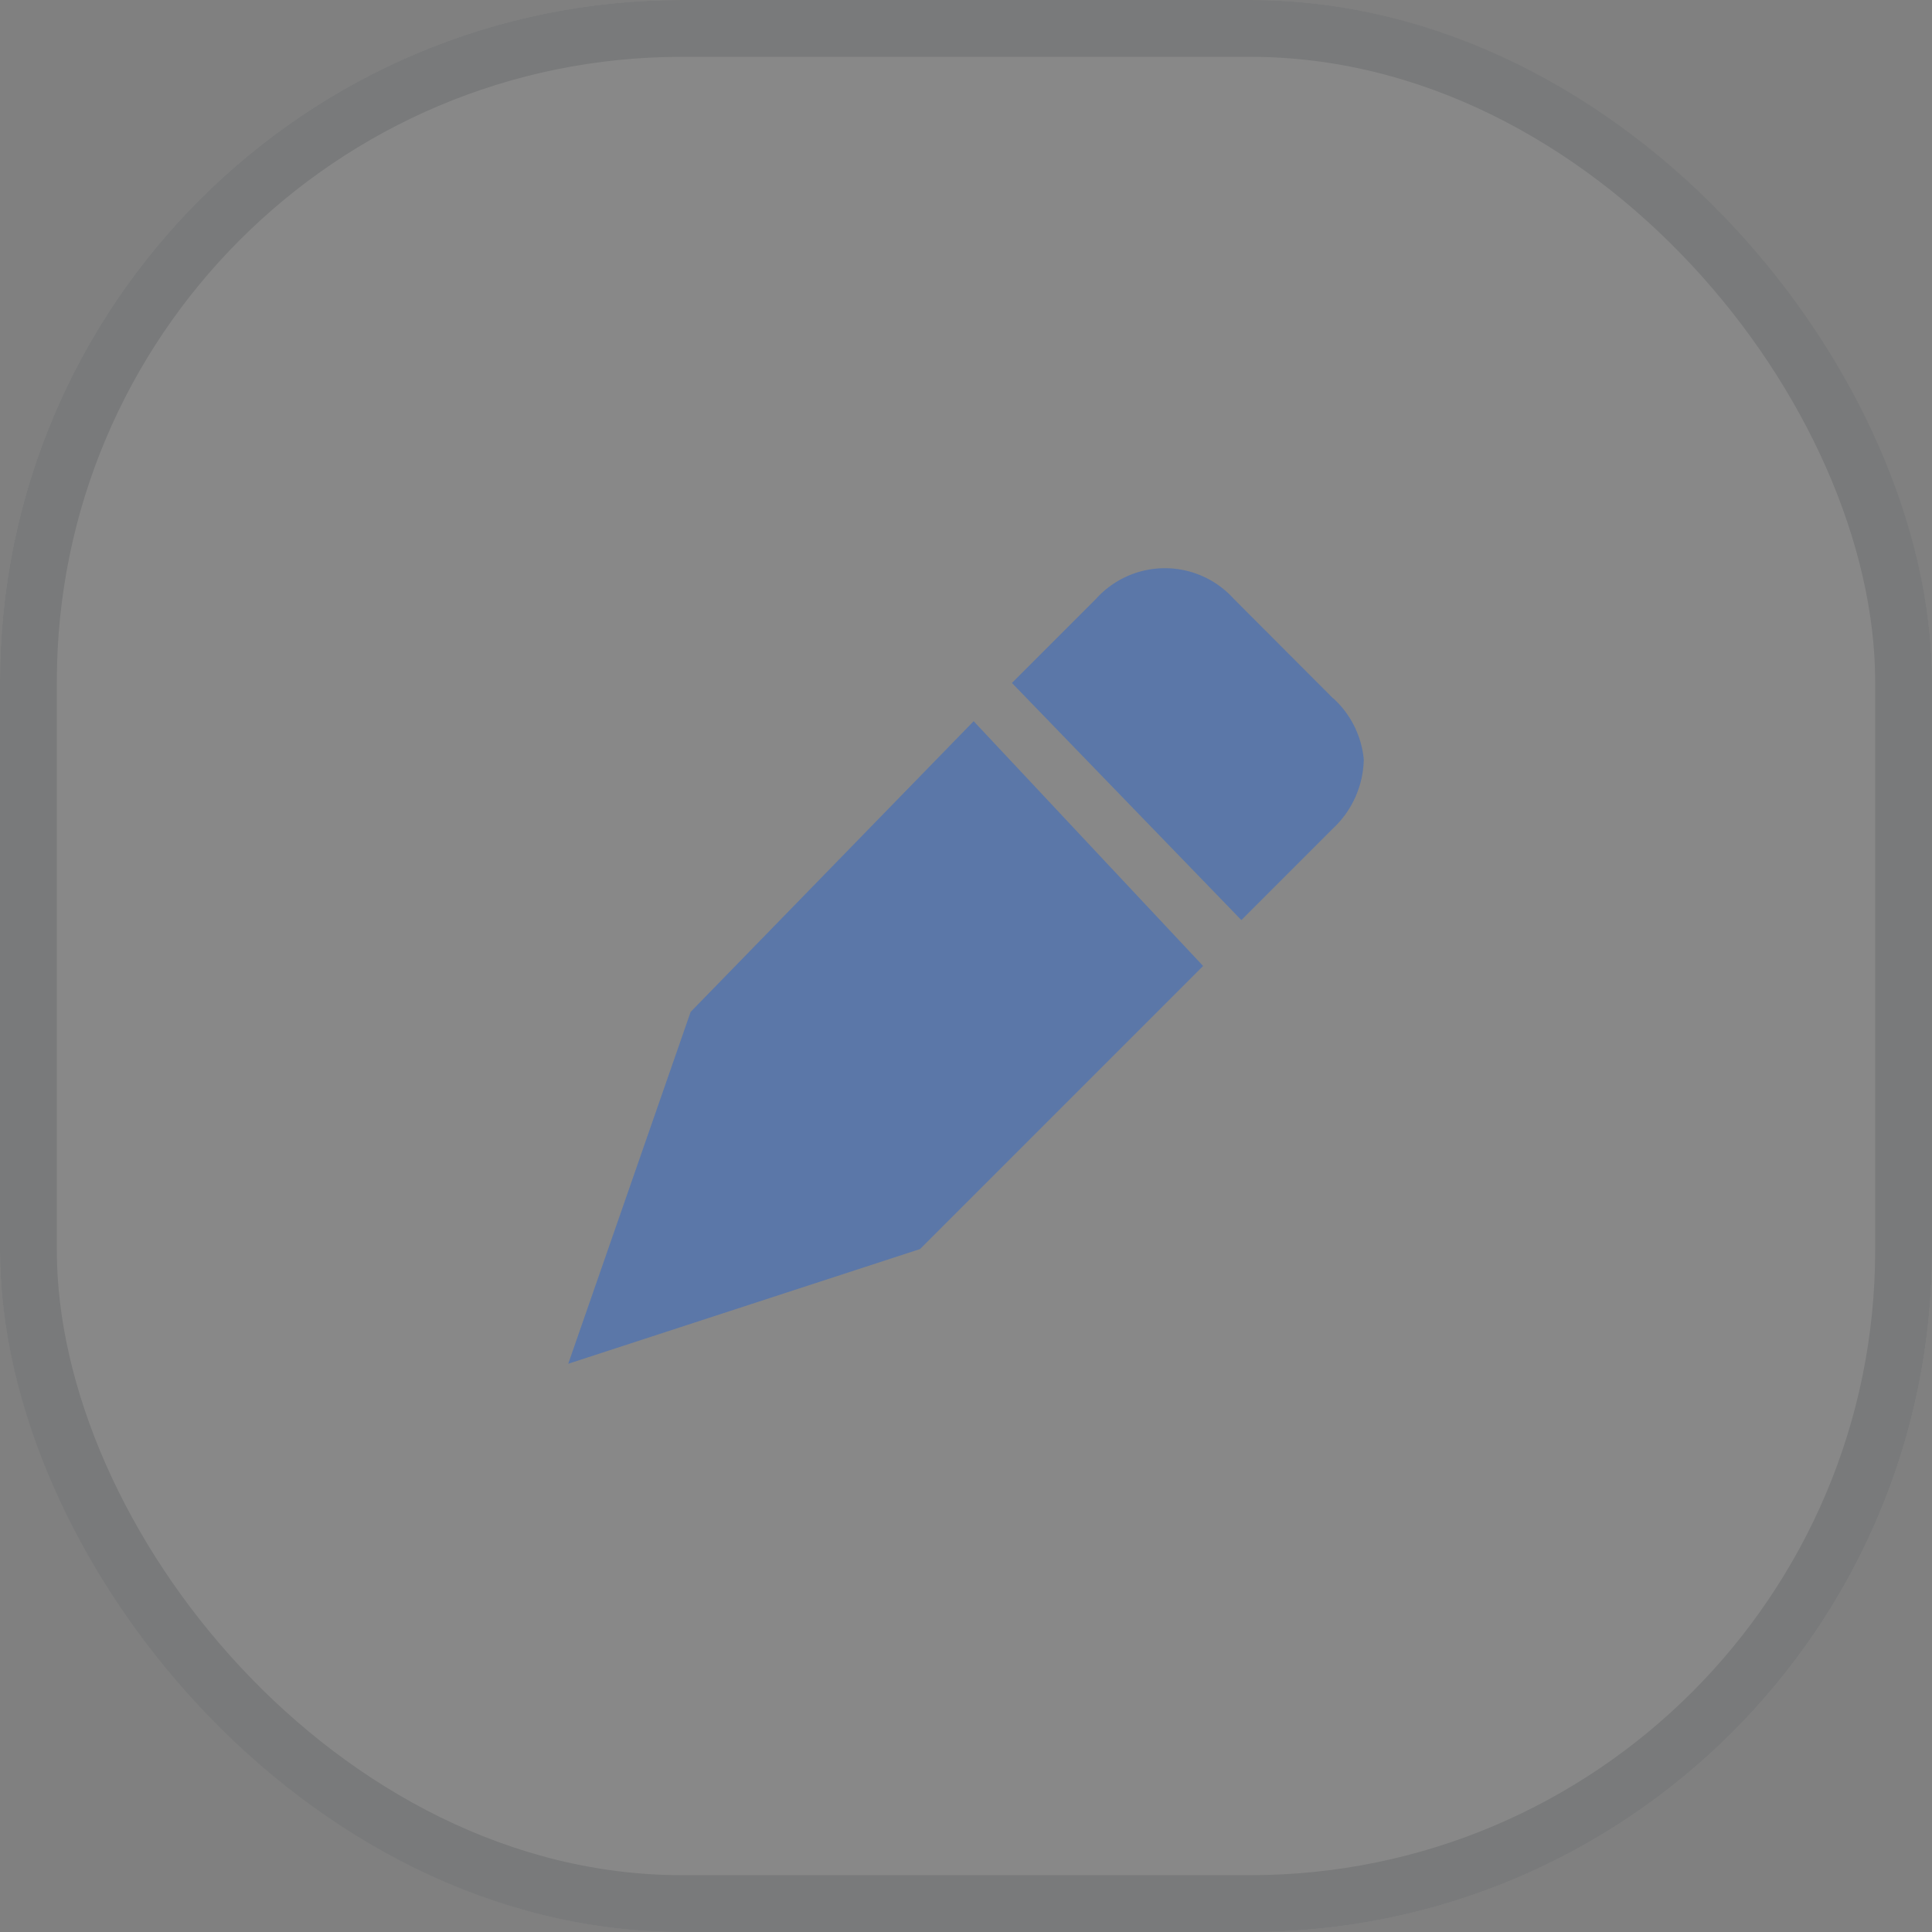 <svg xmlns="http://www.w3.org/2000/svg" width="34" height="34" viewBox="0 0 34 34">
  <rect x="0" y="0" width="34" height="34" fill="#808080" stroke="none"/>
  <g id="그룹_17741" data-name="그룹 17741" transform="translate(-1273 -295)">
    <g id="사각형_95" data-name="사각형 95" transform="translate(1273 295)" fill="#fff" stroke="#1c2c36" stroke-width="1" opacity="0.07">
      <rect width="34" height="34" rx="12" stroke="none"/>
      <rect x="0.5" y="0.5" width="33" height="33" rx="11.5" fill="none"/>
    </g>
    <path id="edit" d="M7.135,2.692,2.154,7.808,0,14l6.192-2.019L11.173,7Zm6.327-.4L11.712.538a1.632,1.632,0,0,0-2.423,0L7.808,2.019l4.038,4.173,1.615-1.615A1.706,1.706,0,0,0,14,3.365,1.662,1.662,0,0,0,13.462,2.288Z" transform="translate(1283 305)" fill="#5b77a8"/>
  </g>
</svg>
